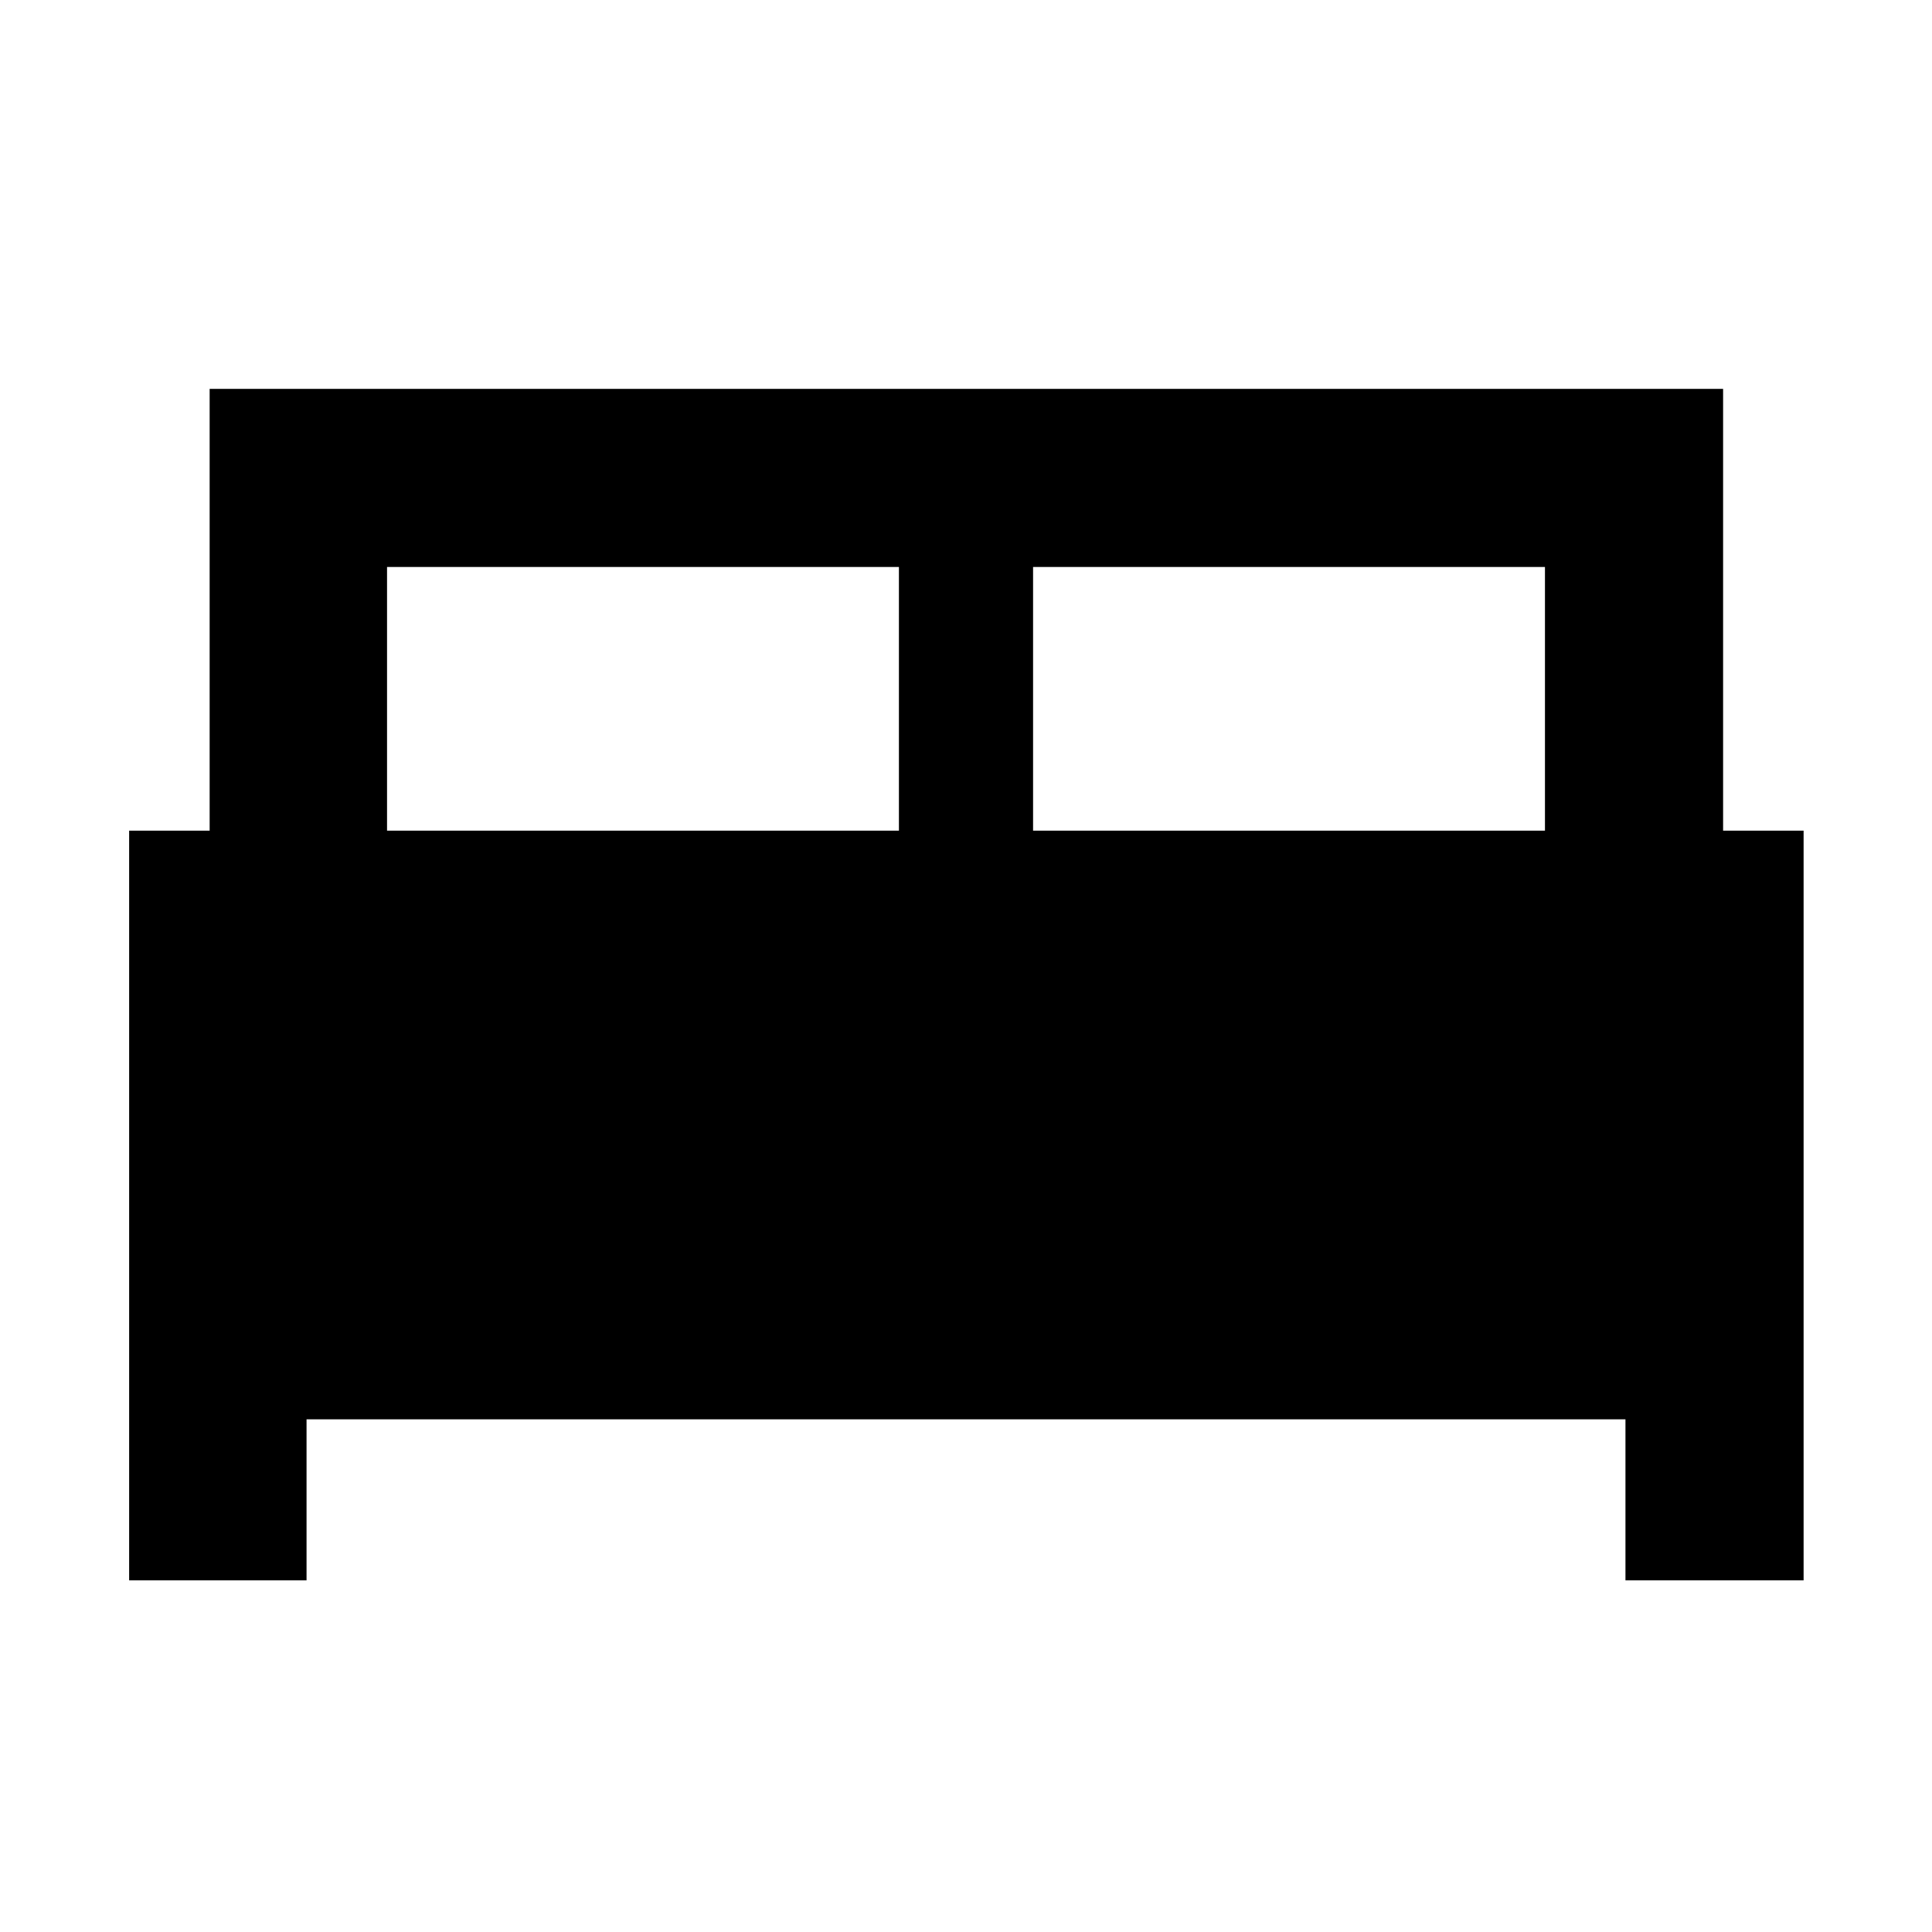 <svg xmlns="http://www.w3.org/2000/svg" height="40" viewBox="0 -960 960 960" width="40"><path d="M64.17-174.75v-372.5h40v-219.53H856.2v219.53h40v372.5h-88.52v-80H152.32v80H64.17Zm449.16-372.5h254.35v-131.01H513.33v131.01Zm-321.01 0h254.35v-131.01H192.32v131.01Z"/></svg>